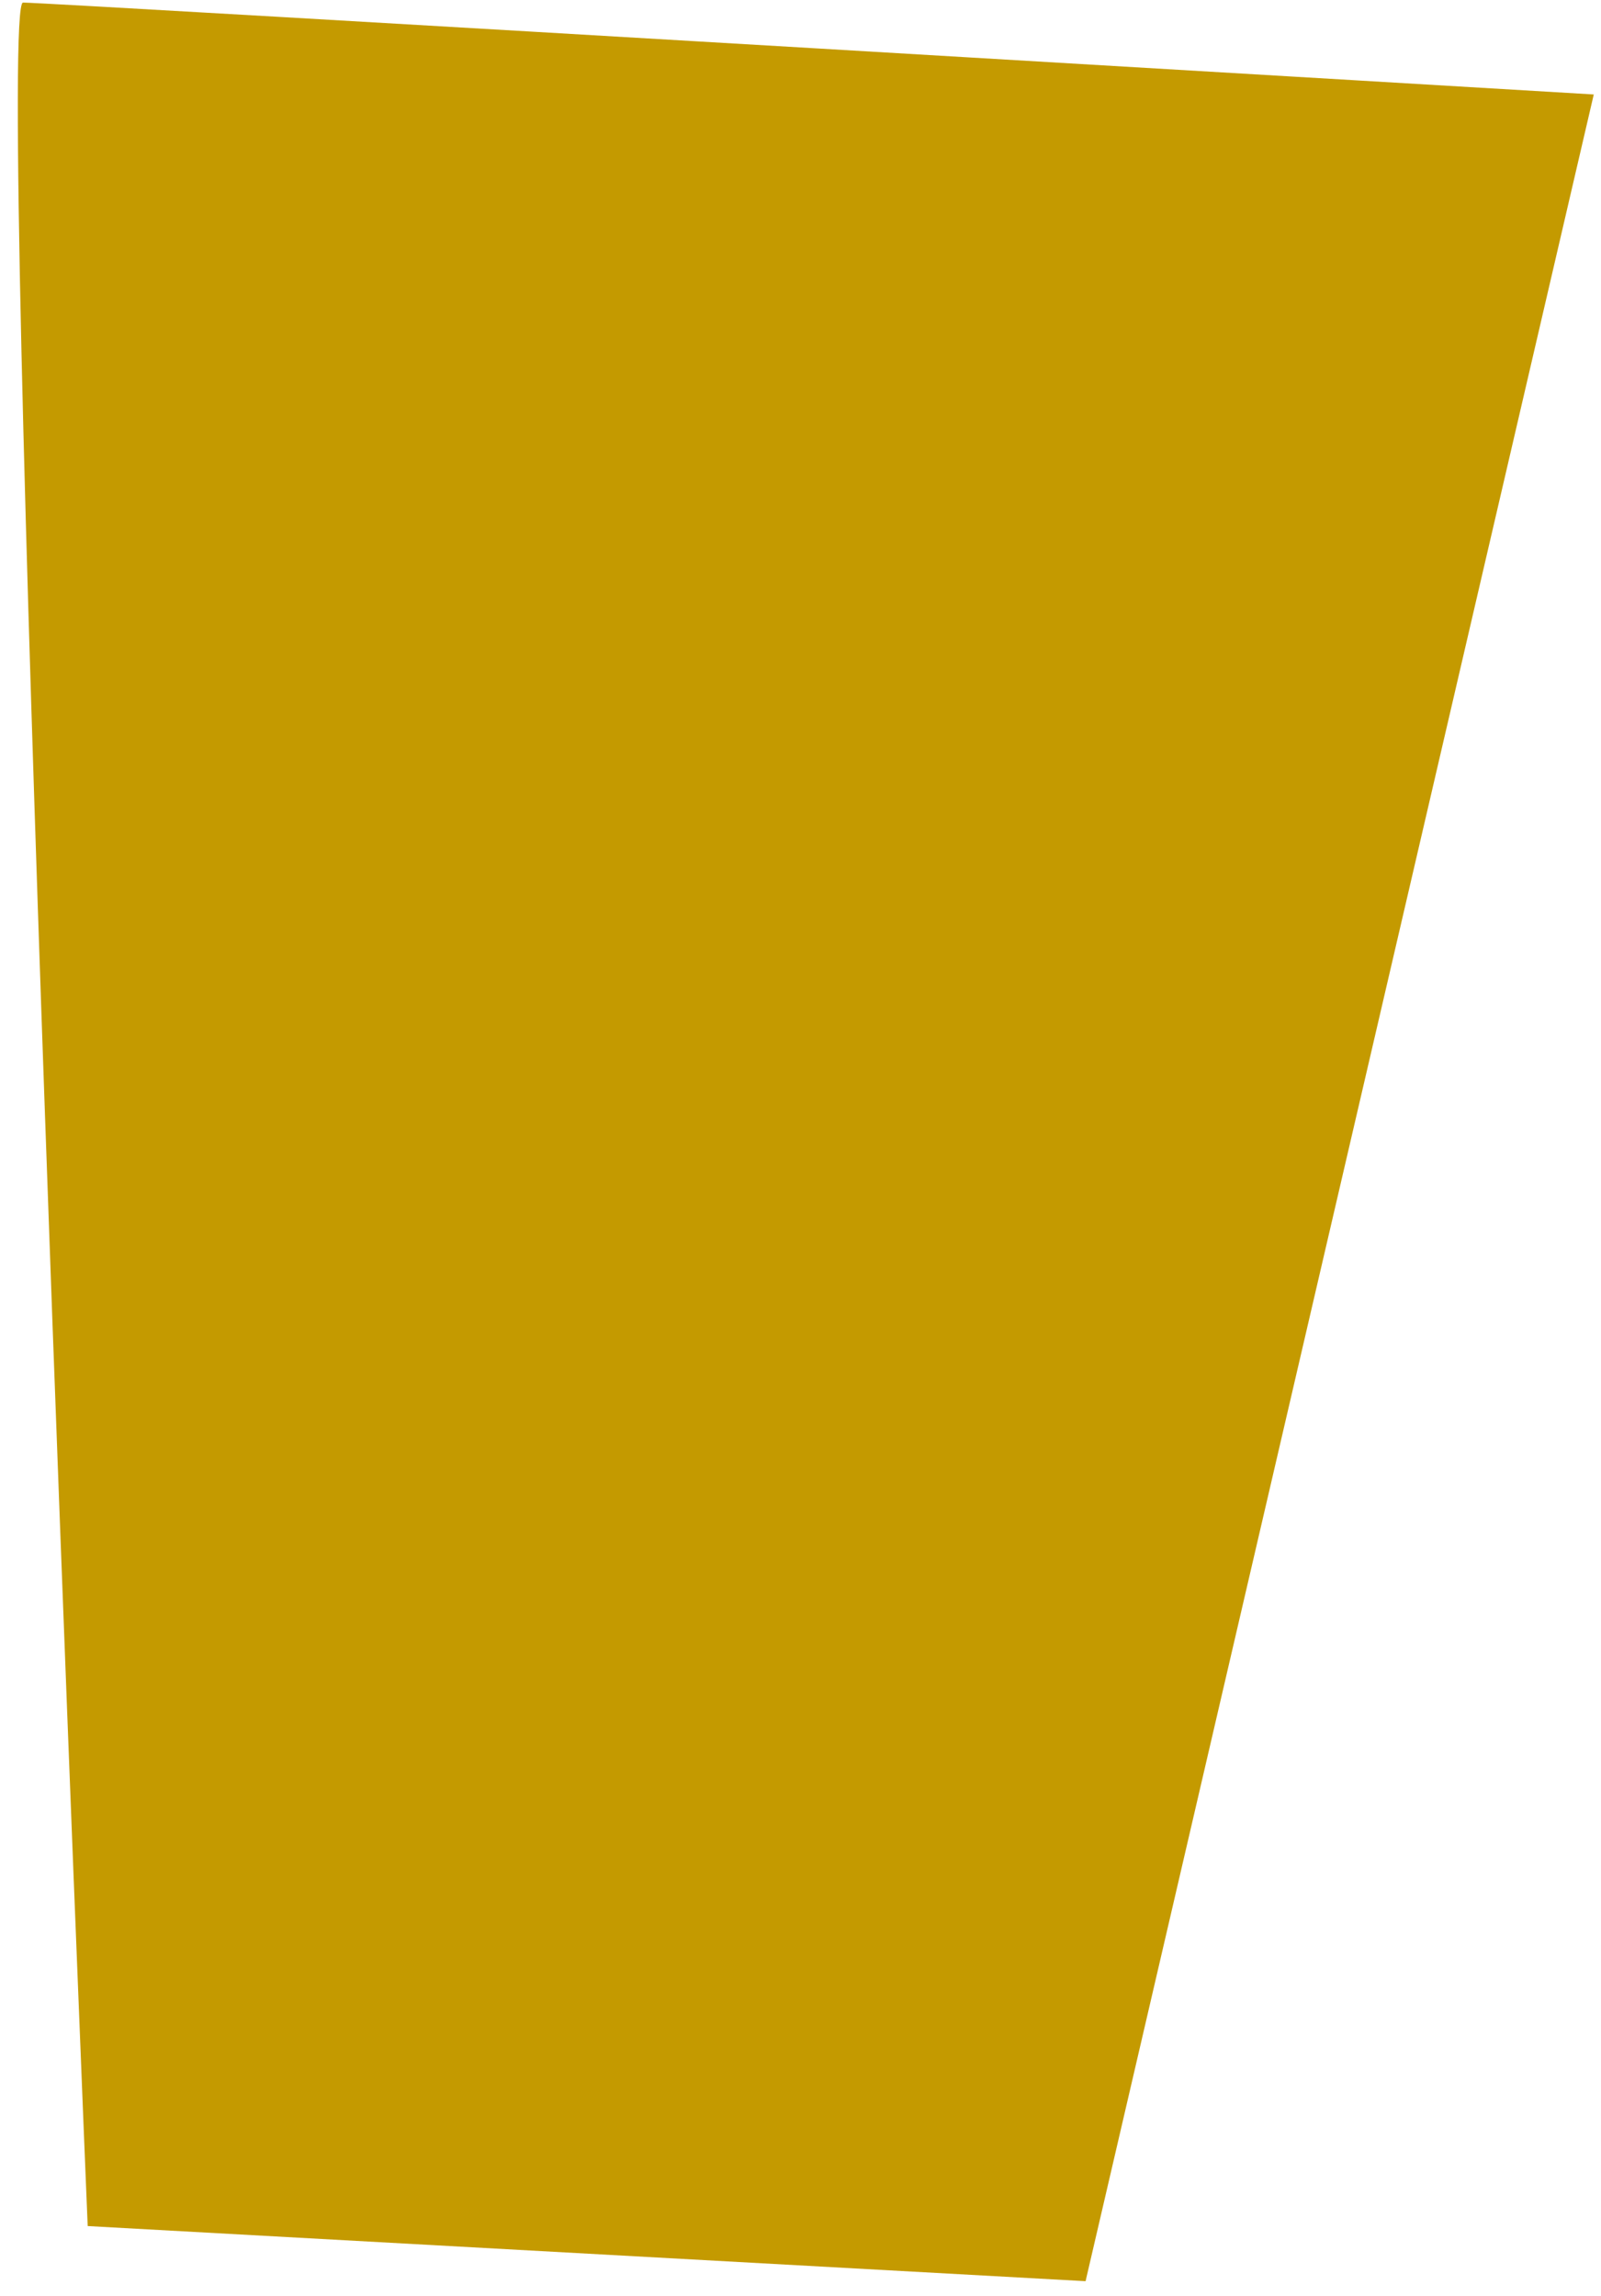 <?xml version="1.0" encoding="UTF-8"?>
<svg width="83px" height="119px" viewBox="0 0 83 119" version="1.1" xmlns="http://www.w3.org/2000/svg" xmlns:xlink="http://www.w3.org/1999/xlink">
    <!-- Generator: Sketch 41 (35326) - http://www.bohemiancoding.com/sketch -->
    <title>Fill 3</title>
    <desc>Created with Sketch.</desc>
    <defs></defs>
    <g id="Page-1" stroke="none" stroke-width="1" fill="none" fill-rule="evenodd">
        <g id="Artboard" transform="translate(-182, -339)" fill="#C49A00">
            <g id="Page-1">
                <g id="Group-17" transform="translate(61, 5.527)">
                    <path d="M203.625,338.369 L177.279,451.694 L125.546,448.837 C125.546,448.837 120.756,333.607 122.193,333.607 C123.63,333.607 203.625,338.369 203.625,338.369" id="Fill-3"></path>
                </g>
            </g>
        </g>
    </g>
</svg>